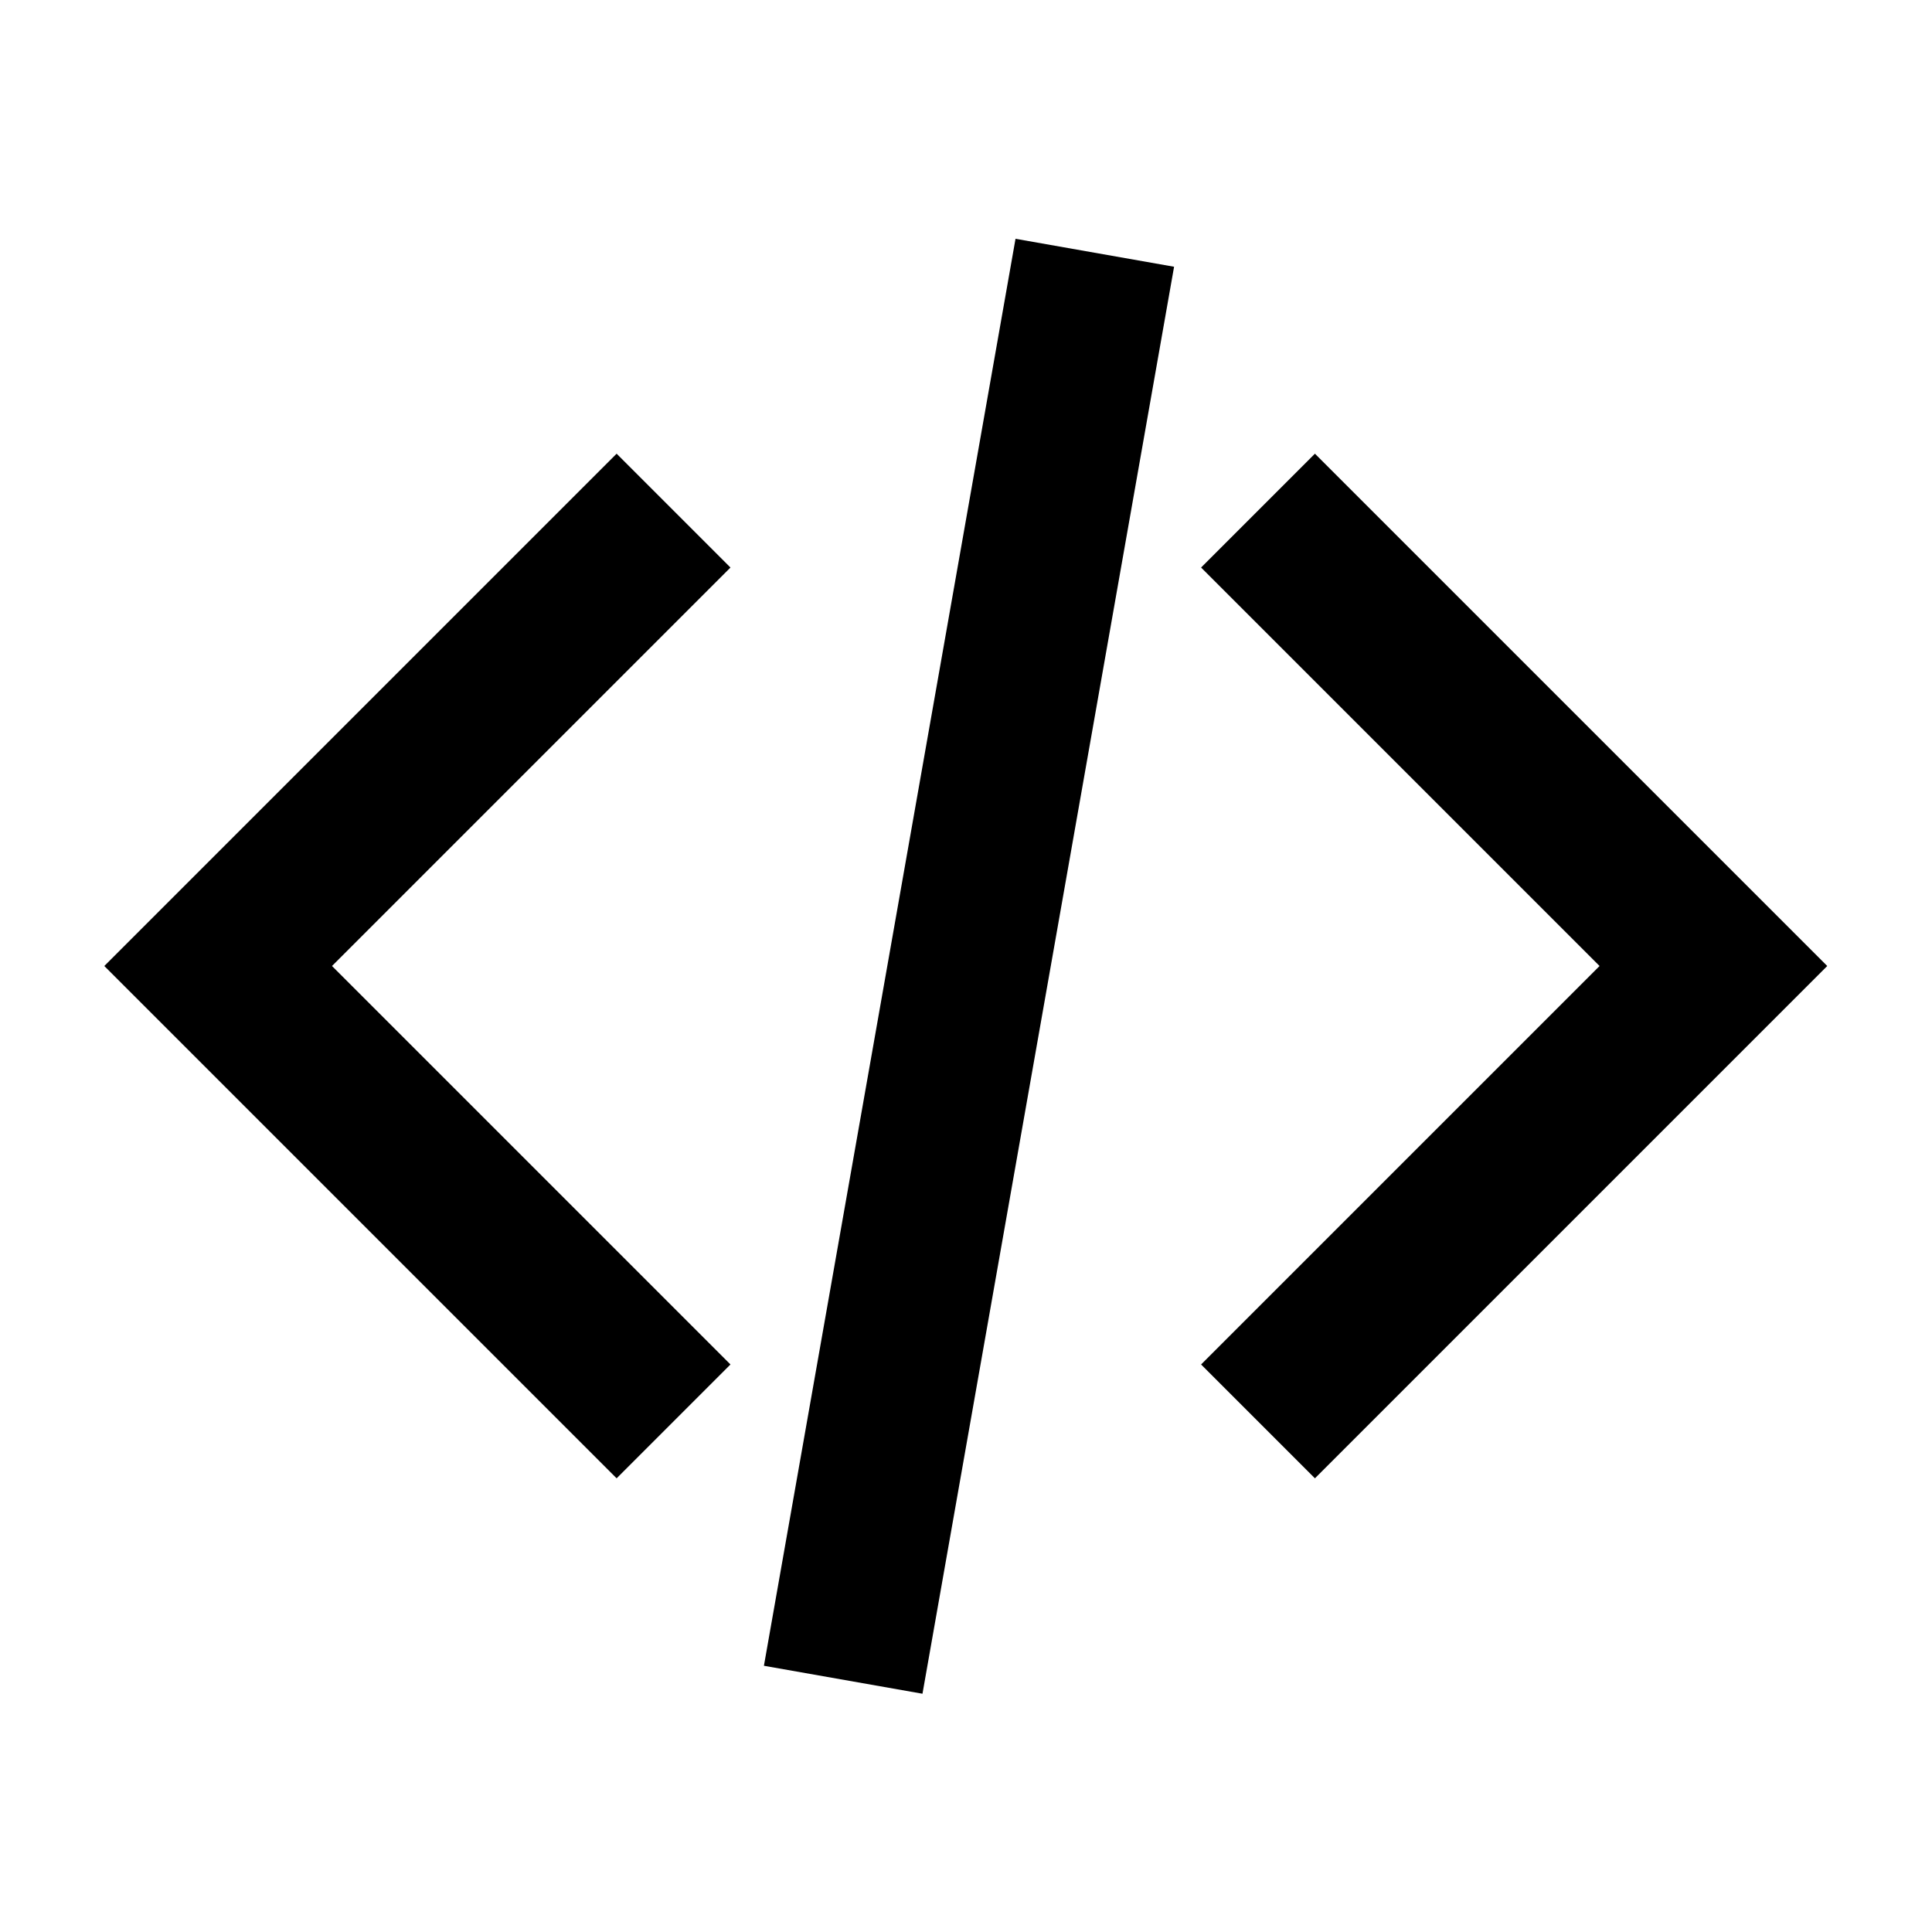 <svg width="48" height="48" viewBox="0 0 48 48" fill="none" xmlns="http://www.w3.org/2000/svg" stroke="currentColor" stroke-width="4">
<path d="M16.734 12.686L5.42 24L16.734 35.314M31.255 12.686L42.569 24L31.255 35.314M27.2 6.28L20.949 41.733" stroke-linecap="butt"></path>
</svg>